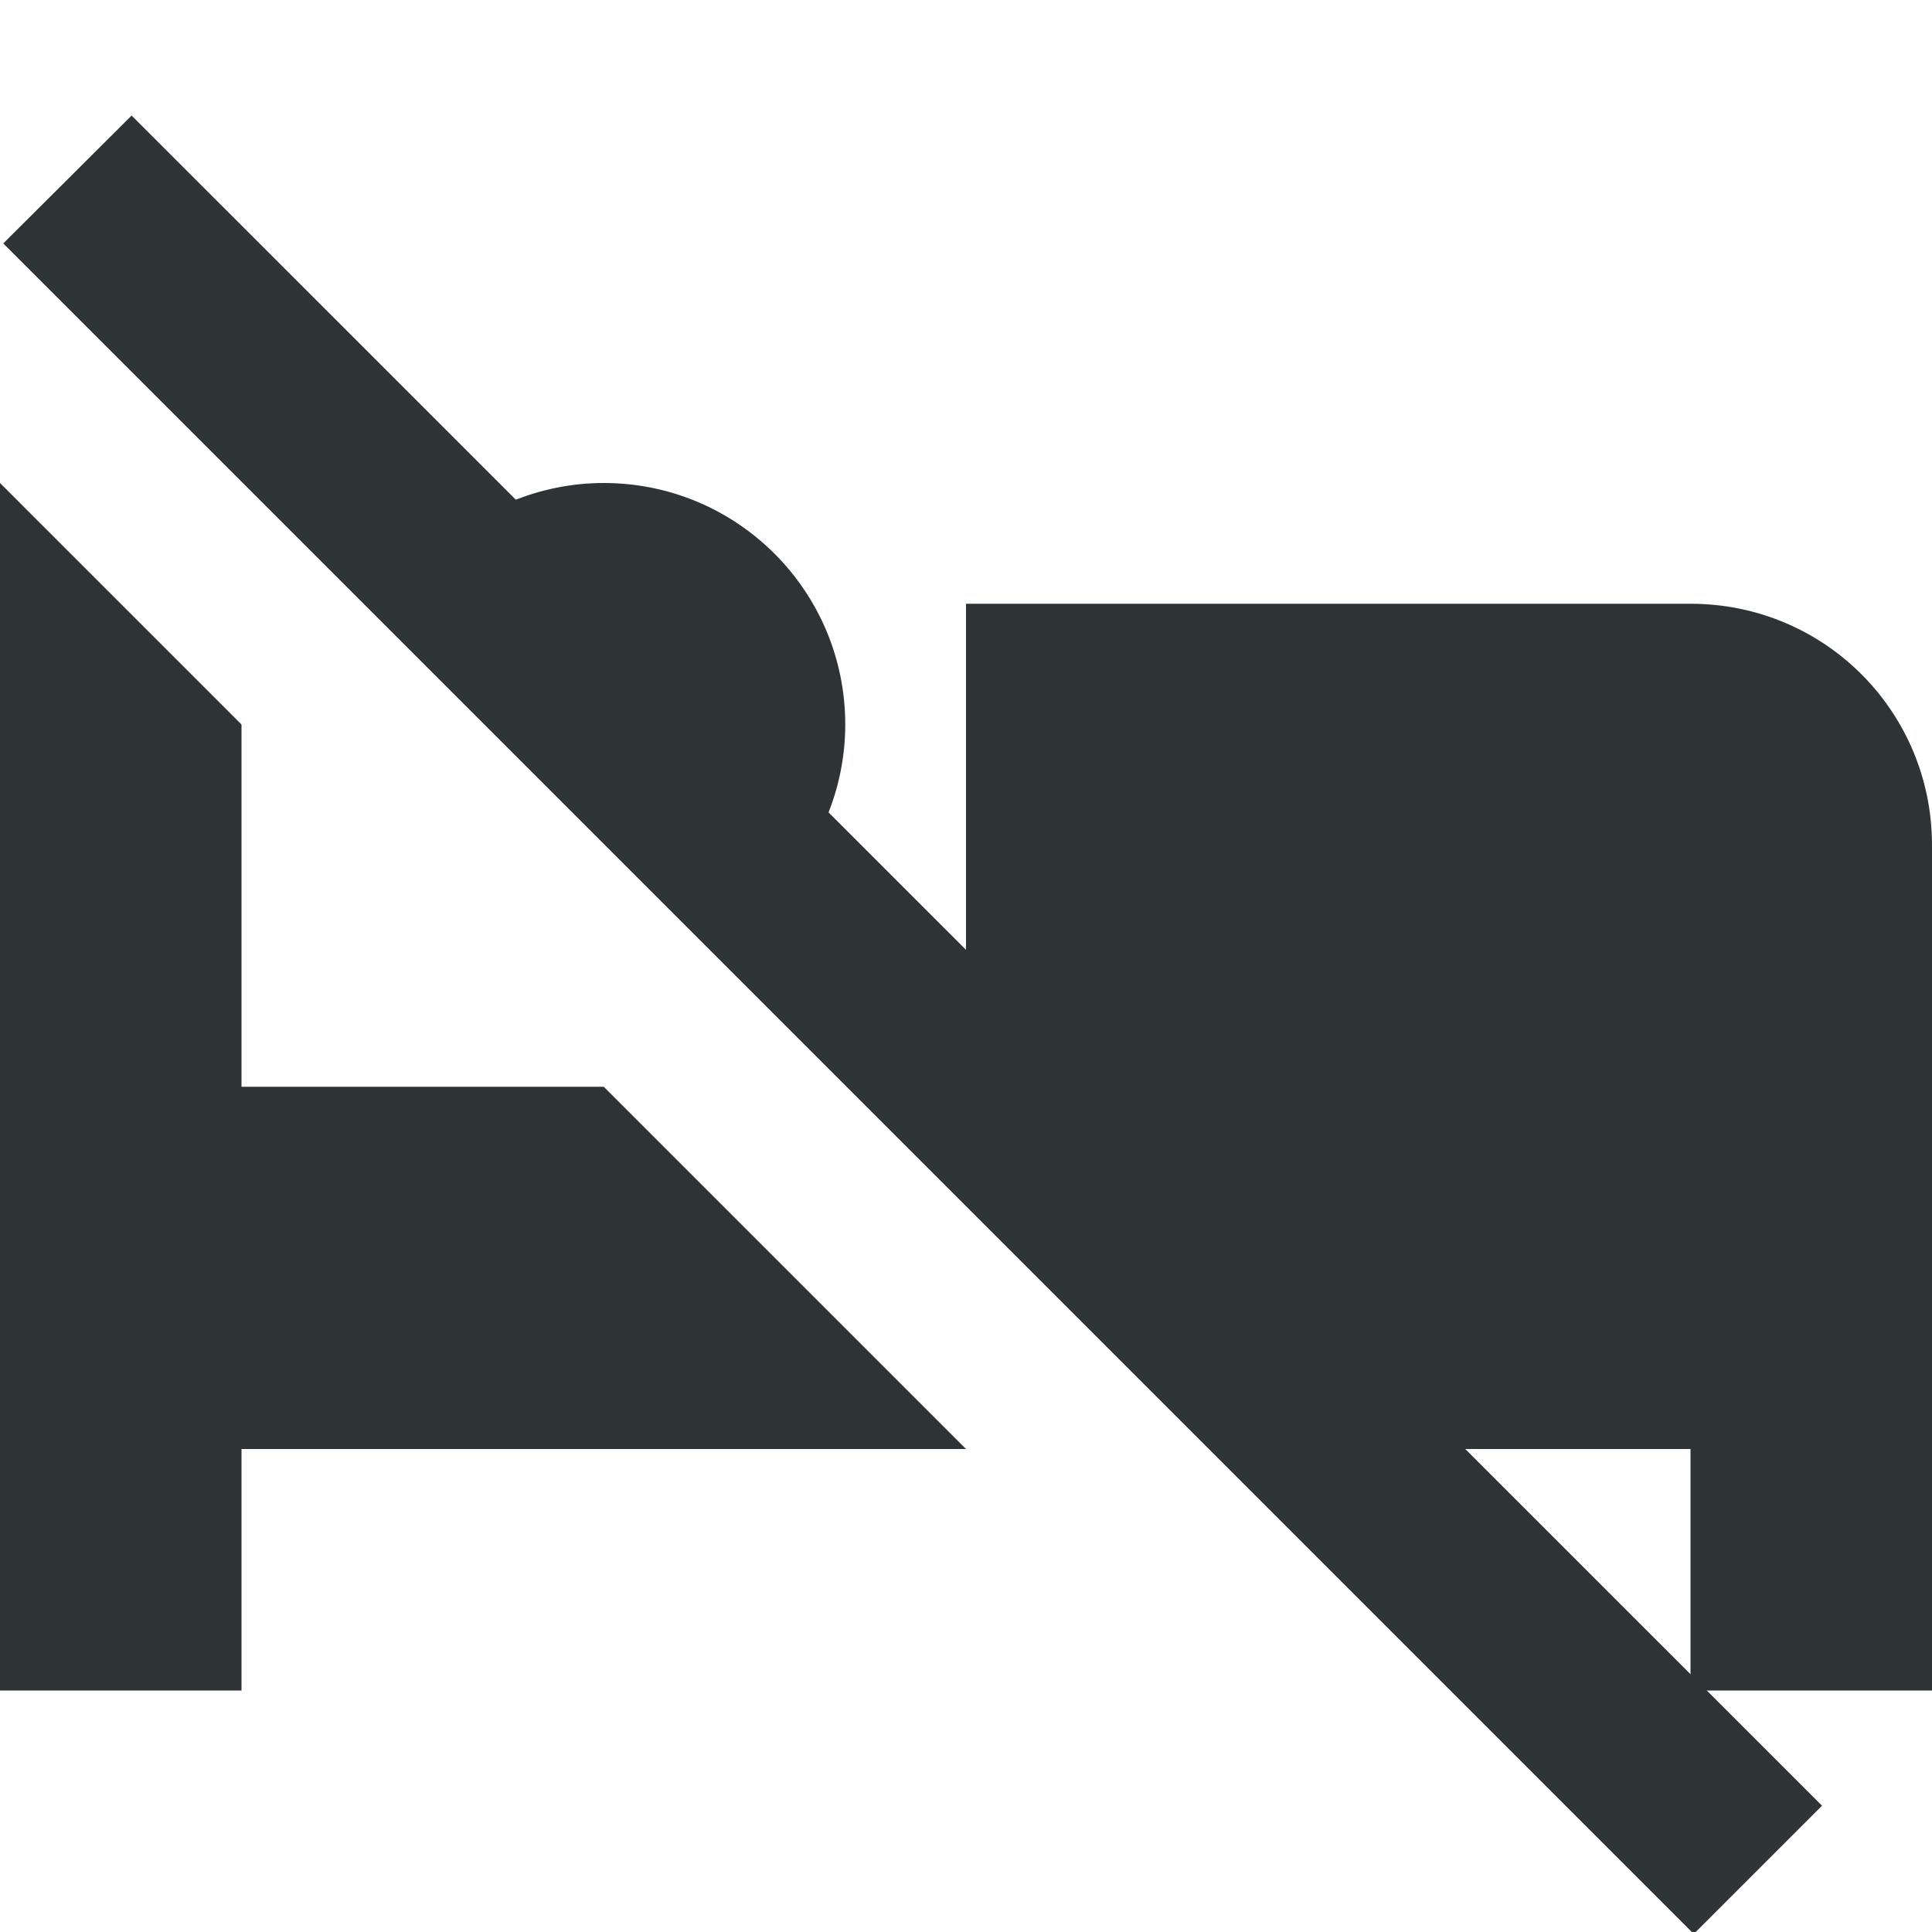 <?xml version="1.0" encoding="UTF-8"?>
<svg height="16px" viewBox="0 0 16 16" width="16px" xmlns="http://www.w3.org/2000/svg">
    <g fill="#2e3436">
        <path d="m 0 4 v 10 h 2 v -2 h 6 l -3 -3 h -3 v -3 z m 5 0 c -0.527 0 -1.035 0.211 -1.406 0.582 l 2.824 2.824 c 0.371 -0.371 0.582 -0.879 0.582 -1.406 c 0 -1.105 -0.895 -2 -2 -2 z m 3 1 v 3.988 l 3.012 3.012 h 2.988 v 2 h 2 v -7 c 0 -1.109 -0.891 -2 -2 -2 z m 0 0"/>
        <path d="m 1.09 0.957 l -1.063 1.059 l 14 14 l 1.062 -1.062 z m 0 0"/>
    </g>
</svg>
